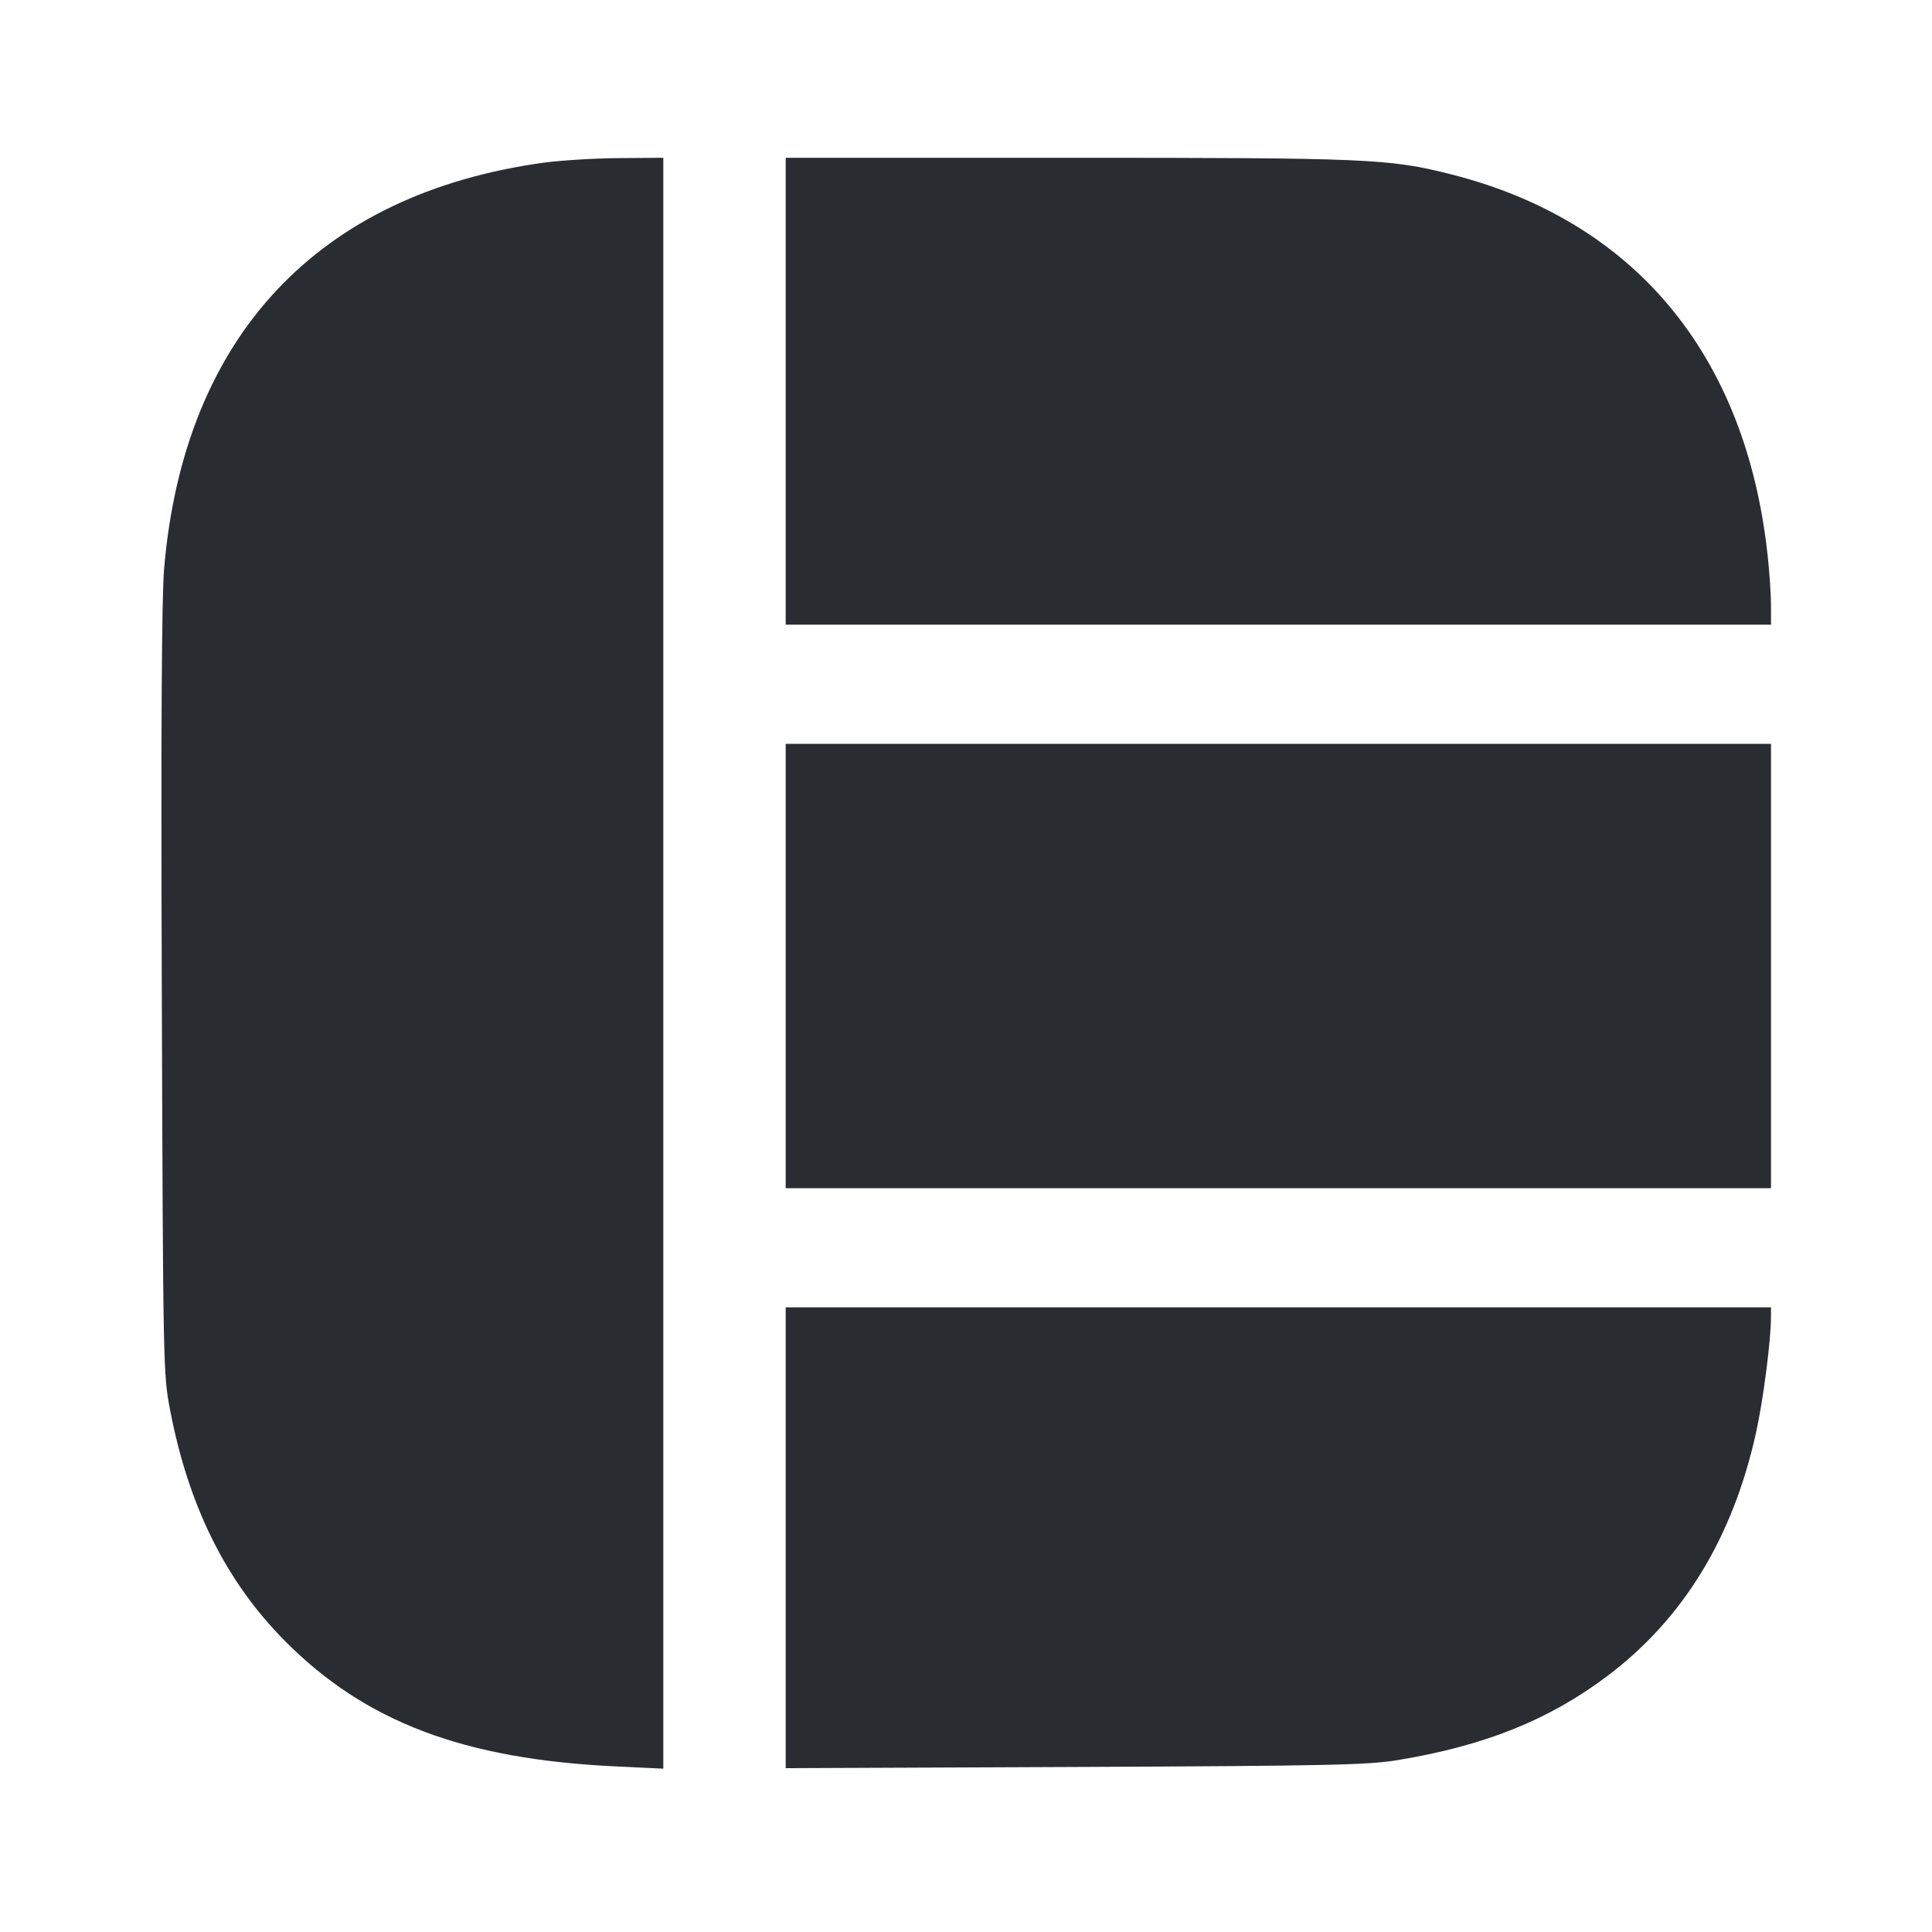 <svg width="24" height="24" viewBox="0 0 24 24" fill="none" xmlns="http://www.w3.org/2000/svg"><path d="M6.760 2.020 C 3.949 2.405,2.285 4.180,2.039 7.060 C 2.008 7.418,1.999 9.054,2.010 12.320 C 2.026 16.991,2.027 17.067,2.113 17.516 C 2.342 18.711,2.807 19.646,3.539 20.384 C 4.538 21.391,5.761 21.854,7.650 21.943 L 8.240 21.971 8.240 11.965 L 8.240 1.960 7.690 1.964 C 7.388 1.966,6.969 1.992,6.760 2.020 M9.760 4.860 L 9.760 7.760 15.880 7.760 L 22.000 7.760 22.000 7.518 C 22.000 7.386,21.981 7.102,21.957 6.888 C 21.684 4.399,20.301 2.740,18.020 2.164 C 17.256 1.971,16.989 1.960,13.258 1.960 L 9.760 1.960 9.760 4.860 M9.760 12.000 L 9.760 14.760 15.880 14.760 L 22.000 14.760 22.000 12.000 L 22.000 9.240 15.880 9.240 L 9.760 9.240 9.760 12.000 M9.760 19.102 L 9.760 21.965 13.350 21.950 C 16.511 21.936,16.990 21.926,17.360 21.865 C 18.438 21.688,19.240 21.367,19.963 20.823 C 20.910 20.111,21.524 19.106,21.814 17.798 C 21.905 17.385,22.000 16.648,22.000 16.353 L 22.000 16.240 15.880 16.240 L 9.760 16.240 9.760 19.102 " fill="#292D32" stroke="none" fill-rule="evenodd"></path></svg>